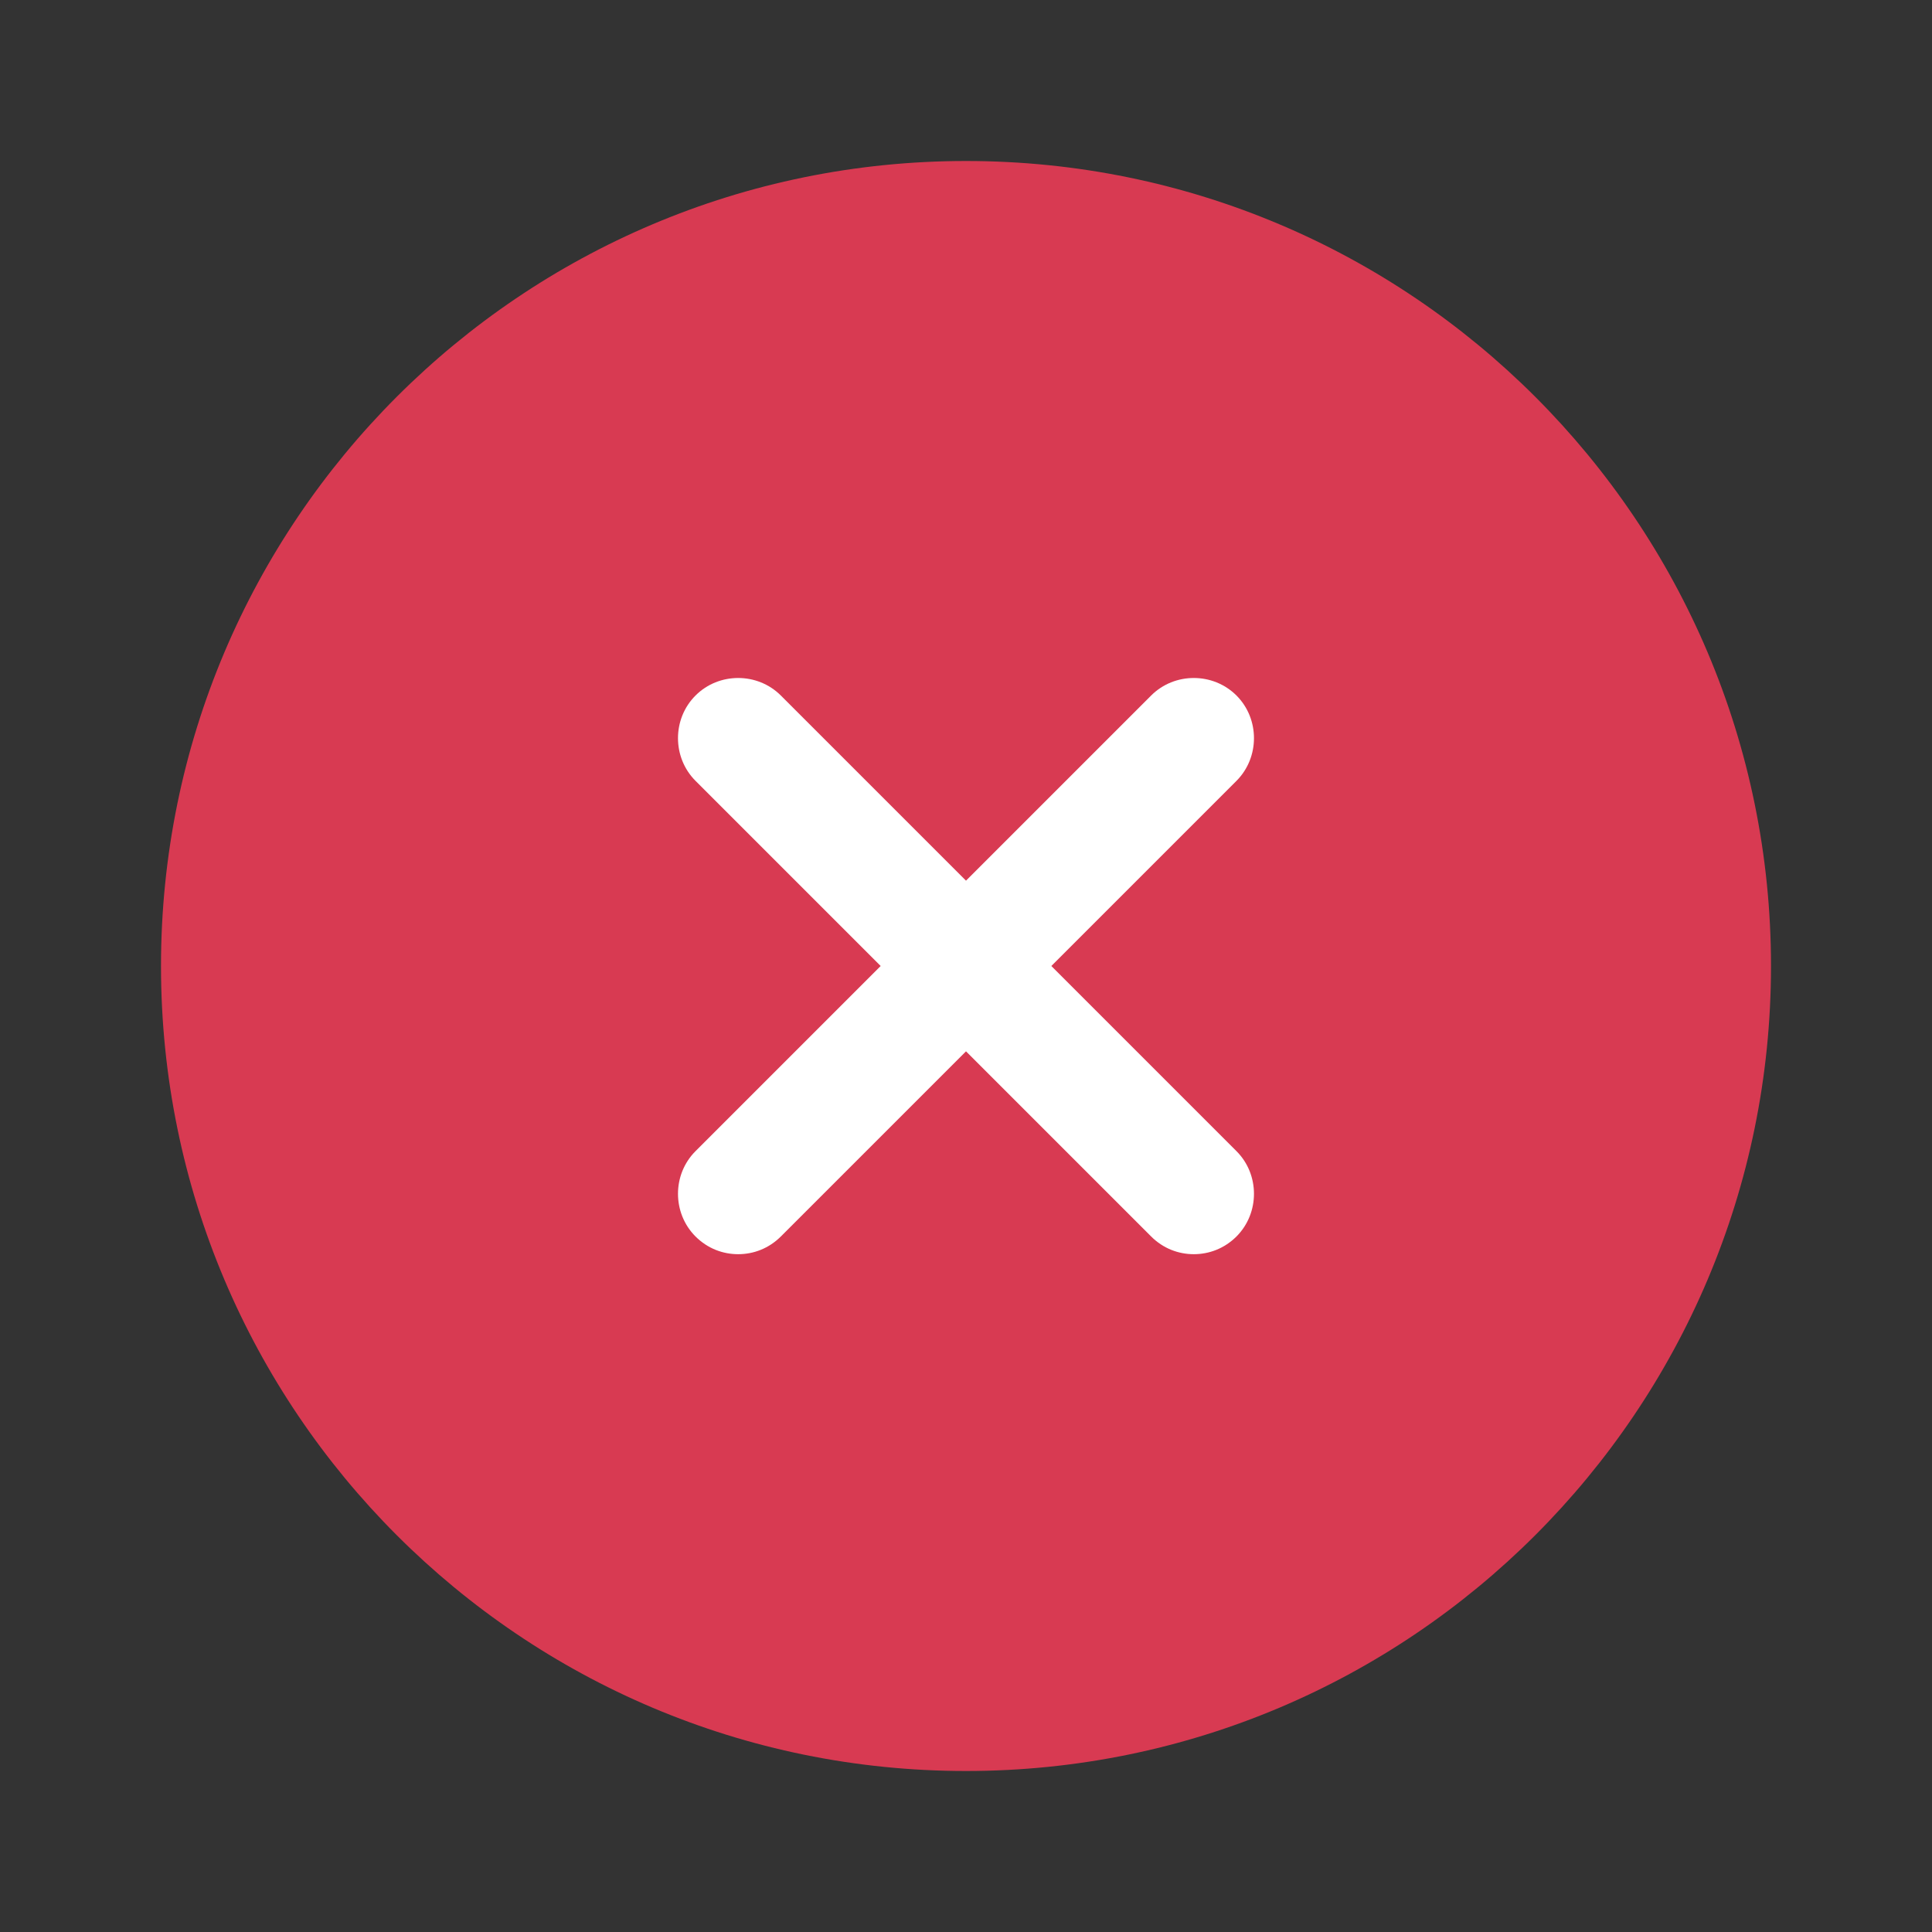 <svg width="42" height="42" viewBox="0 0 42 42" fill="none" xmlns="http://www.w3.org/2000/svg">
<rect x="0" y="0" width="42" height="42" fill="#333333" stroke="none"/>
<path d="M21 38.5C30.665 38.5 38.5 30.665 38.5 21C38.5 11.335 30.665 3.5 21 3.5C11.335 3.5 3.5 11.335 3.5 21C3.5 30.665 11.335 38.5 21 38.5Z" fill="#D83A52"/>
<path d="M22.855 21L26.88 16.975C27.387 16.467 27.387 15.627 26.88 15.12C26.372 14.612 25.532 14.612 25.025 15.12L21 19.145L16.975 15.12C16.467 14.612 15.627 14.612 15.12 15.12C14.612 15.627 14.612 16.467 15.12 16.975L19.145 21L15.12 25.025C14.612 25.532 14.612 26.372 15.12 26.88C15.382 27.142 15.715 27.265 16.047 27.265C16.38 27.265 16.712 27.142 16.975 26.88L21 22.855L25.025 26.88C25.287 27.142 25.62 27.265 25.952 27.265C26.285 27.265 26.617 27.142 26.88 26.88C27.387 26.372 27.387 25.532 26.88 25.025L22.855 21Z" fill="white"/>
</svg>
